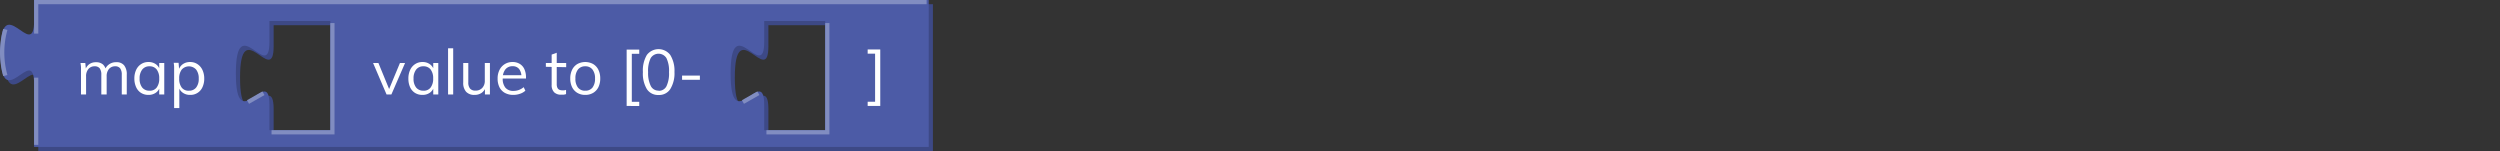 <svg xmlns="http://www.w3.org/2000/svg" viewBox="0 0 595.39 36"><rect x="0" y="0" width="595.39" height="36" fill="#333333" stroke="none"/><defs><style>.cls-1{fill:none;}.cls-2{fill:#3d4986;}.cls-3{fill:#4c5ba6;}.cls-4{fill:#818dc1;}.cls-5{isolation:isolate;}.cls-6{fill:#fff;}</style></defs><g id="Layer_2" data-name="Layer 2"><g id="Layer_1-2" data-name="Layer 1"><rect class="cls-1" x="0.12" width="595.28" height="18"/><path class="cls-2" d="M9.12,1H222.18V36H9.12V21c0-10-8,8-8-7.5s8,2.5,8-7.5ZM79.67,6H65.17v5c0,10-8-8-8,7.5s8-2.5,8,7.5v6h14.5ZM197.53,6H183v5c0,10-8-8-8,7.5s8-2.5,8,7.5v6h14.5Z"/><path class="cls-3" d="M8.12,0H221.18V35H8.12V20c0-10-8,8-8-7.5s8,2.5,8-7.5ZM78.67,5H64.17v5c0,10-8-8-8,7.5s8-2.5,8,7.5v6h14.5ZM196.53,5H182v5c0,10-8-8-8,7.5s8-2.5,8,7.5v6h14.5Z"/><path class="cls-4" d="M9.12,34.5h-1v-16h1ZM197.53,32h-15V31h14V5.5h1ZM79.67,32h-15V31h14V5.5h1Zm97.51-7.27-.49-.86,3.68-2.1.49.86Zm-117.87,0-.49-.86,3.68-2.1.49.86ZM.77,18.13a20.9,20.9,0,0,1,0-11.26l1,.26a19.79,19.79,0,0,0,0,10.74ZM9.12,8h-1V0H220.68V1H9.12Z"/><g class="cls-5"><path class="cls-6" d="M19.29,22.5V17.07c0-.35,0-.7,0-1.06A9.47,9.47,0,0,0,19.17,15h1.15l.14,1.56-.15.11a2.56,2.56,0,0,1,.93-1.37,2.67,2.67,0,0,1,1.59-.48,2.48,2.48,0,0,1,1.7.54A2.67,2.67,0,0,1,25.3,17l-.36-.19a2.56,2.56,0,0,1,1-1.46,2.85,2.85,0,0,1,1.75-.54,2.3,2.3,0,0,1,1.87.75,3.38,3.38,0,0,1,.63,2.24V22.5H29V17.82a2.54,2.54,0,0,0-.38-1.54,1.41,1.41,0,0,0-1.18-.49,1.88,1.88,0,0,0-1.5.65,2.63,2.63,0,0,0-.54,1.75V22.5H24.13V17.82a2.54,2.54,0,0,0-.38-1.54,1.44,1.44,0,0,0-1.19-.49,1.87,1.87,0,0,0-1.51.65,2.59,2.59,0,0,0-.55,1.75V22.5Z"/><path class="cls-6" d="M35.37,22.6a3.25,3.25,0,0,1-1.77-.47,3.11,3.11,0,0,1-1.17-1.35A4.85,4.85,0,0,1,32,18.72a4.78,4.78,0,0,1,.42-2.07,3.26,3.26,0,0,1,1.18-1.38,3.12,3.12,0,0,1,1.75-.5,2.94,2.94,0,0,1,1.75.51,2.54,2.54,0,0,1,1,1.46l-.18.12V15h1.2V22.5h-1.2V20.55l.18.09a2.51,2.51,0,0,1-1,1.45A2.94,2.94,0,0,1,35.37,22.6Zm.24-1a2,2,0,0,0,1.71-.76,3.38,3.38,0,0,0,.6-2.15,3.38,3.38,0,0,0-.61-2.15,2.07,2.07,0,0,0-1.7-.75,2.11,2.11,0,0,0-1.74.78,3.36,3.36,0,0,0-.62,2.15,3.28,3.28,0,0,0,.62,2.13A2.15,2.15,0,0,0,35.61,21.6Z"/><path class="cls-6" d="M41.47,25.74V17.07c0-.35,0-.7,0-1.06s-.05-.71-.1-1.06h1.16l.13,1.56-.12.23a2.54,2.54,0,0,1,1-1.46,2.93,2.93,0,0,1,1.74-.51,3.09,3.09,0,0,1,1.74.5,3.35,3.35,0,0,1,1.19,1.38,4.78,4.78,0,0,1,.43,2.07,4.7,4.7,0,0,1-.43,2.06,3.1,3.1,0,0,1-2.93,1.82,2.93,2.93,0,0,1-1.74-.51,2.51,2.51,0,0,1-1-1.45l.17-.15v5.25ZM45,21.6a2.09,2.09,0,0,0,1.71-.75,3.28,3.28,0,0,0,.62-2.13,3.36,3.36,0,0,0-.62-2.15,2.3,2.3,0,0,0-3.43,0,3.38,3.38,0,0,0-.6,2.15,3.38,3.38,0,0,0,.6,2.15A2,2,0,0,0,45,21.6Z"/></g><g class="cls-5"><path class="cls-6" d="M92.06,22.5,88.85,15h1.27l2.73,6.64h-.36L95.25,15h1.22L93.21,22.5Z"/><path class="cls-6" d="M100.61,22.6a3.25,3.25,0,0,1-1.77-.47,3.11,3.11,0,0,1-1.17-1.35,4.85,4.85,0,0,1-.41-2.06,4.78,4.78,0,0,1,.42-2.07,3.26,3.26,0,0,1,1.18-1.38,3.12,3.12,0,0,1,1.75-.5,2.94,2.94,0,0,1,1.75.51,2.54,2.54,0,0,1,1,1.46l-.18.12V15h1.2V22.5h-1.2V20.55l.18.09a2.51,2.51,0,0,1-1,1.45A2.94,2.94,0,0,1,100.61,22.6Zm.24-1a2,2,0,0,0,1.71-.76,3.38,3.38,0,0,0,.6-2.15,3.38,3.38,0,0,0-.61-2.15,2.07,2.07,0,0,0-1.7-.75,2.11,2.11,0,0,0-1.74.78,3.36,3.36,0,0,0-.62,2.15,3.28,3.28,0,0,0,.62,2.13A2.15,2.15,0,0,0,100.85,21.6Z"/><path class="cls-6" d="M106.71,22.5v-11h1.22v11Z"/><path class="cls-6" d="M113,22.6a2.6,2.6,0,0,1-2-.75,3.17,3.17,0,0,1-.68-2.22V15h1.21V19.6a2.24,2.24,0,0,0,.42,1.5,1.62,1.62,0,0,0,1.28.48,2.13,2.13,0,0,0,1.62-.64,2.41,2.41,0,0,0,.61-1.73V15h1.22V22.5h-1.19V20.86l.18-.09a2.55,2.55,0,0,1-1,1.37A2.93,2.93,0,0,1,113,22.6Z"/><path class="cls-6" d="M125.12,21.6a3.56,3.56,0,0,1-1.27.73,4.77,4.77,0,0,1-1.58.27,4.13,4.13,0,0,1-2-.46,3.19,3.19,0,0,1-1.31-1.34,4.58,4.58,0,0,1-.45-2.1,4.45,4.45,0,0,1,.45-2.05,3.34,3.34,0,0,1,1.25-1.38,3.44,3.44,0,0,1,1.85-.5,3.21,3.21,0,0,1,1.73.45,2.83,2.83,0,0,1,1.1,1.26,4.76,4.76,0,0,1,.38,2v.23h-5.7v-.8h5l-.39.56a3.11,3.11,0,0,0-.52-2,1.88,1.88,0,0,0-1.59-.7,2.1,2.1,0,0,0-1.72.77,3.31,3.31,0,0,0-.62,2.14,3.27,3.27,0,0,0,.65,2.22,2.39,2.39,0,0,0,1.91.75,3.65,3.65,0,0,0,1.27-.22,3.92,3.92,0,0,0,1.16-.67Z"/><path class="cls-6" d="M130,15.91V15h4.84v1Zm4.81,5.51v1l-.5.12a4.68,4.68,0,0,1-.55,0A2.29,2.29,0,0,1,132,22a2.37,2.37,0,0,1-.62-1.8V13l1.21-.44V20a2.11,2.11,0,0,0,.17.93,1,1,0,0,0,.48.46,1.78,1.78,0,0,0,.67.12,2.54,2.54,0,0,0,.41,0A2.59,2.59,0,0,0,134.76,21.42Z"/><path class="cls-6" d="M139.38,22.6a3.58,3.58,0,0,1-1.88-.48,3.26,3.26,0,0,1-1.25-1.35,4.65,4.65,0,0,1-.44-2.08,4.64,4.64,0,0,1,.44-2.07,3.26,3.26,0,0,1,1.25-1.37,3.92,3.92,0,0,1,3.76,0,3.26,3.26,0,0,1,1.25,1.37,4.64,4.64,0,0,1,.44,2.07,4.65,4.65,0,0,1-.44,2.08,3.26,3.26,0,0,1-1.25,1.35A3.58,3.58,0,0,1,139.38,22.6Zm0-1a2.12,2.12,0,0,0,1.72-.74,3.4,3.4,0,0,0,.61-2.17,3.32,3.32,0,0,0-.62-2.15,2.09,2.09,0,0,0-1.71-.75,2.12,2.12,0,0,0-1.72.75,3.32,3.32,0,0,0-.62,2.15,3.34,3.34,0,0,0,.61,2.17A2.11,2.11,0,0,0,139.38,21.6Z"/><path class="cls-6" d="M149.24,25.23V11.82h3v1h-1.77V24.25h1.77v1Z"/><path class="cls-6" d="M156.84,22.62a3.14,3.14,0,0,1-2.78-1.39,7.14,7.14,0,0,1-.95-4.07,7.23,7.23,0,0,1,.94-4.07,3.5,3.5,0,0,1,5.58,0,7.17,7.17,0,0,1,1,4.05,7.19,7.19,0,0,1-1,4.08A3.15,3.15,0,0,1,156.84,22.62Zm0-1a2,2,0,0,0,1.88-1.08,7,7,0,0,0,.61-3.36,6.86,6.86,0,0,0-.61-3.33,2.2,2.2,0,0,0-3.76,0,6.91,6.91,0,0,0-.61,3.33A7,7,0,0,0,155,20.5,2,2,0,0,0,156.84,21.58Z"/><path class="cls-6" d="M162.44,19V18h4.24v1Z"/></g><g class="cls-5"><path class="cls-6" d="M209.64,25.23h-3v-1h1.77V12.78h-1.77v-1h3Z"/></g></g></g></svg>
